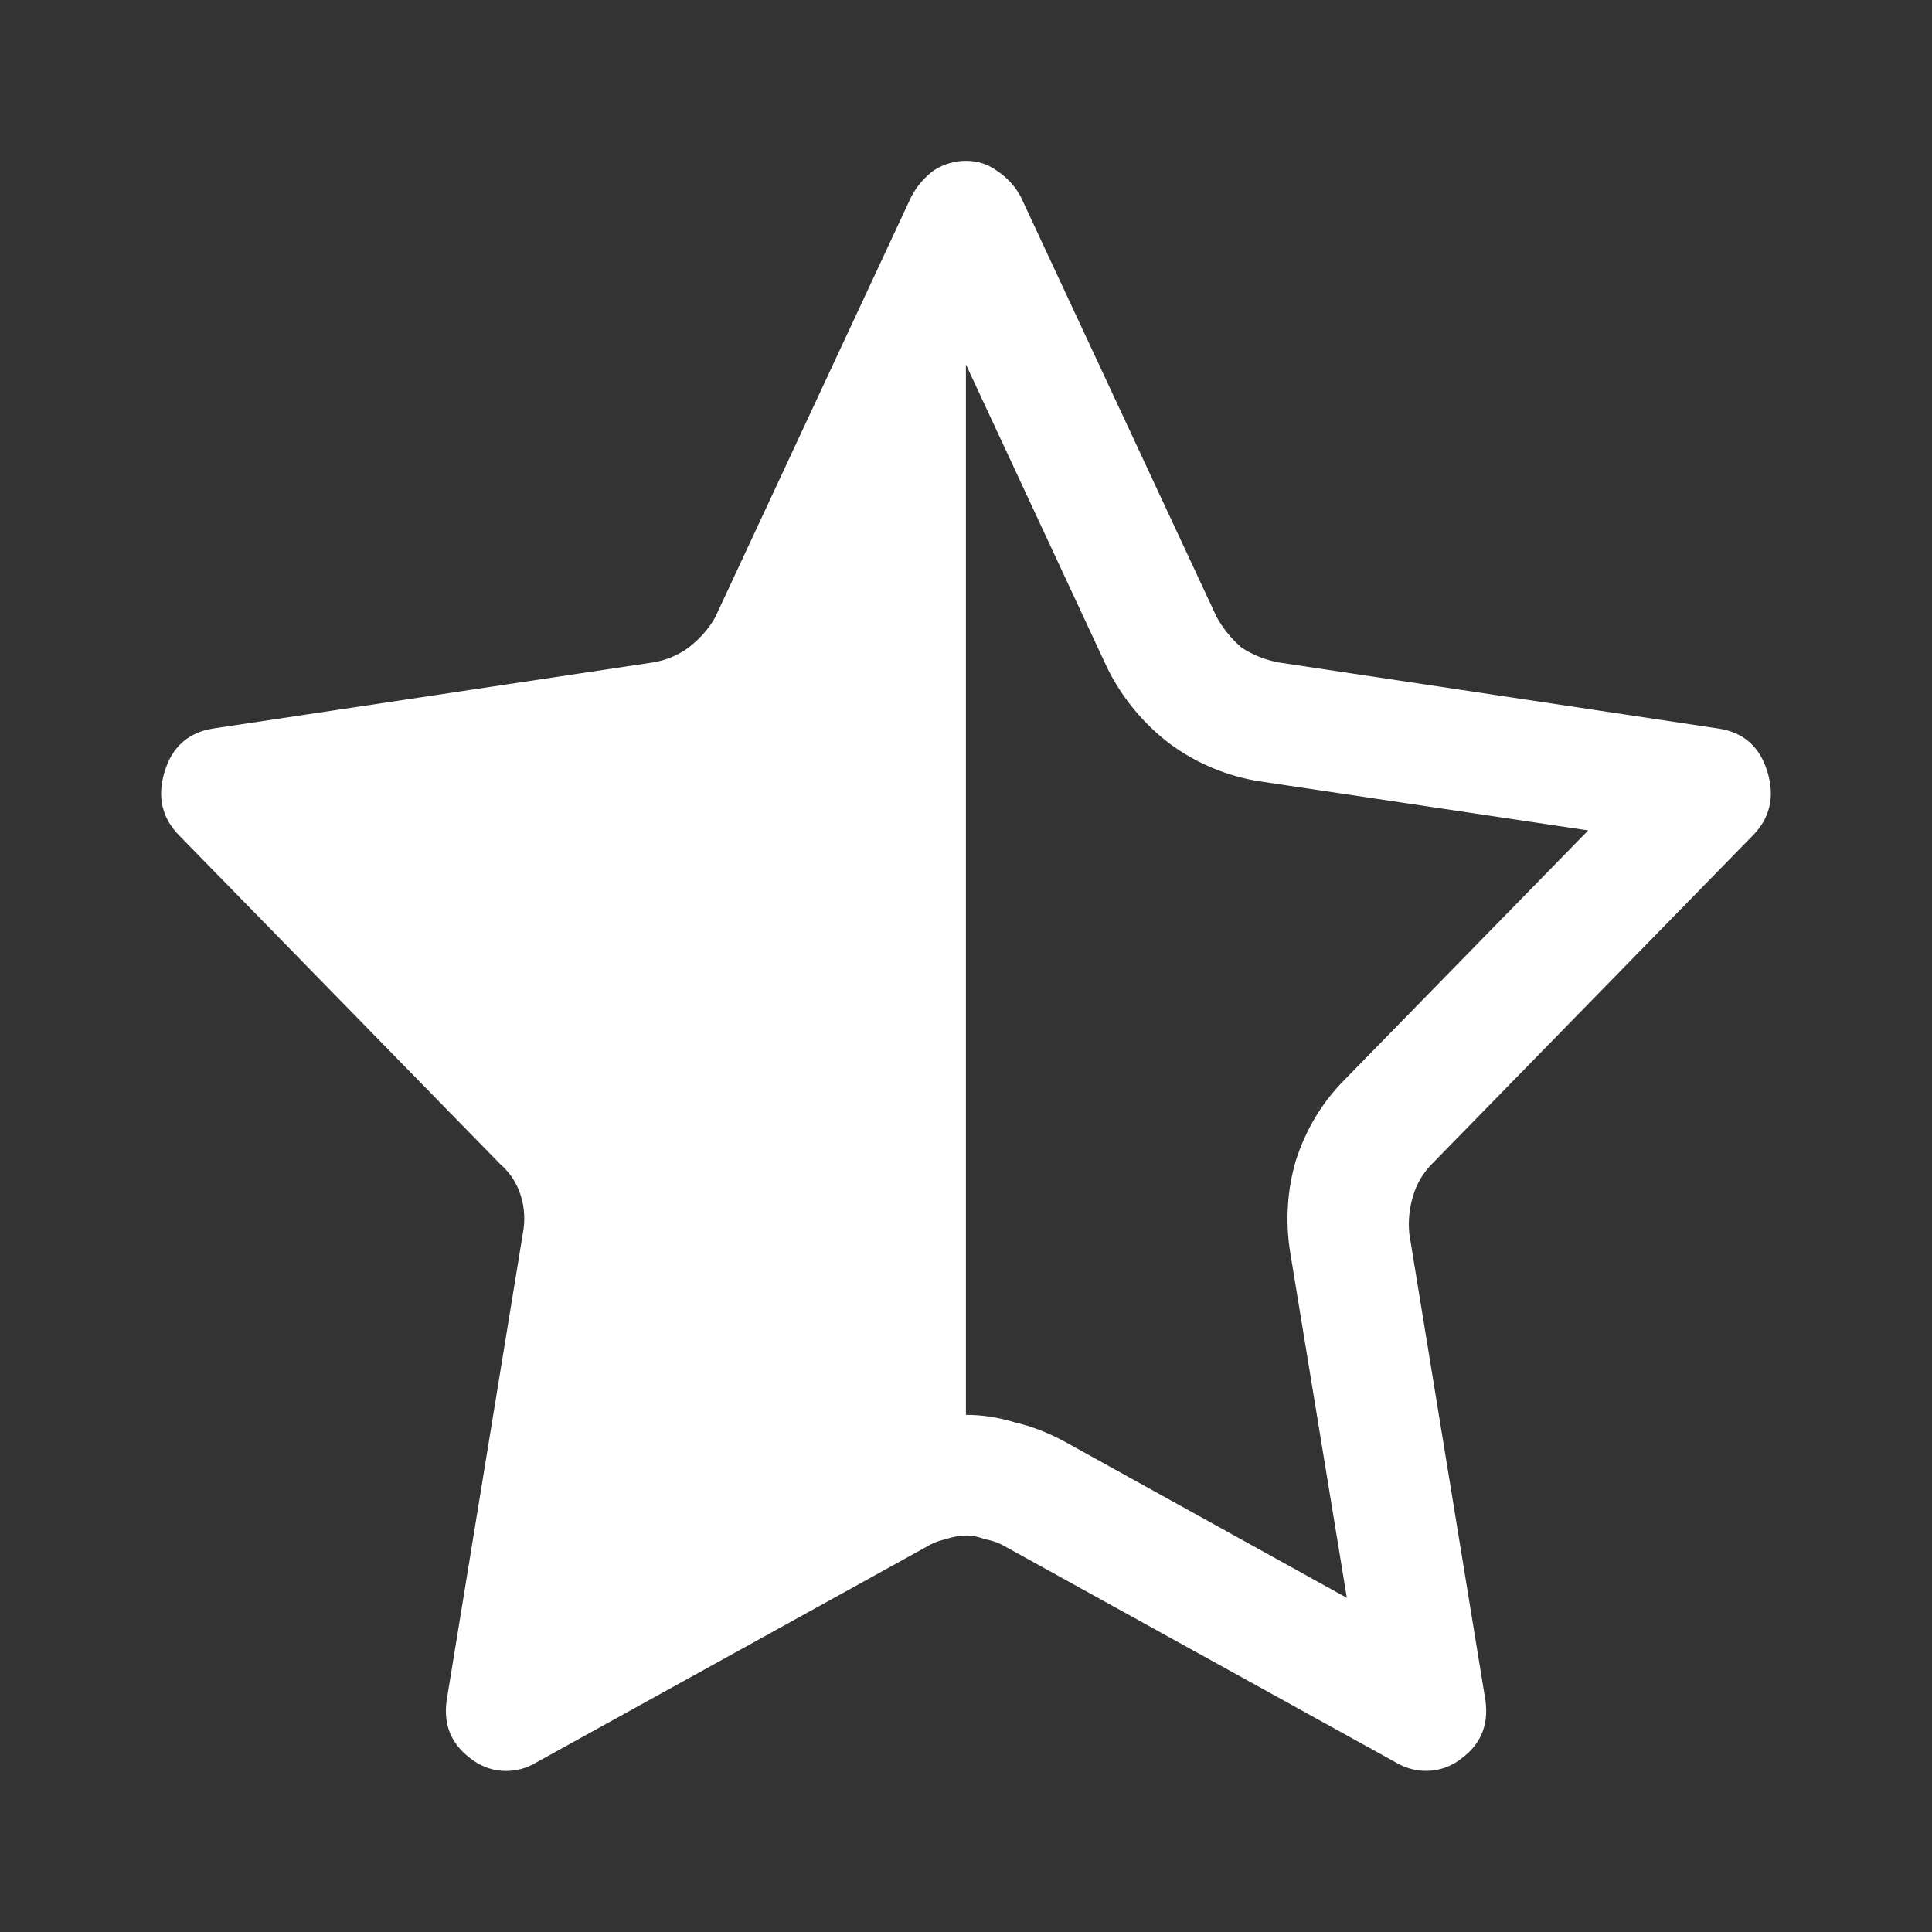 <svg width="24" height="24" viewBox="0 0 24 24" fill="none" xmlns="http://www.w3.org/2000/svg">
<rect x="0" y="0" width="24" height="24" fill="#333333" stroke="none"/>
<path d="M11.999 19.075C11.911 19.077 11.824 19.093 11.741 19.122C11.658 19.14 11.579 19.171 11.507 19.216L6.635 21.909C6.511 21.979 6.368 22.009 6.226 21.997C6.084 21.985 5.949 21.929 5.839 21.839C5.589 21.651 5.495 21.393 5.558 21.065L6.494 15.327C6.525 15.171 6.518 15.01 6.471 14.858C6.425 14.704 6.335 14.565 6.213 14.46L2.232 10.385C2.012 10.166 1.95 9.9 2.044 9.589C2.138 9.276 2.341 9.097 2.654 9.049L8.111 8.229C8.272 8.203 8.425 8.139 8.557 8.042C8.697 7.932 8.807 7.808 8.885 7.667L11.32 2.444C11.388 2.315 11.484 2.202 11.602 2.115C11.721 2.039 11.859 1.998 12 1.998C12.14 1.998 12.266 2.038 12.375 2.115C12.503 2.197 12.608 2.31 12.68 2.444L15.115 7.667C15.193 7.807 15.295 7.933 15.42 8.042C15.56 8.136 15.717 8.198 15.889 8.23L21.346 9.05C21.659 9.097 21.862 9.276 21.956 9.589C22.05 9.901 21.987 10.167 21.768 10.385L17.788 14.459C17.678 14.57 17.597 14.707 17.554 14.857C17.507 15.009 17.491 15.169 17.507 15.327L18.443 21.064C18.506 21.392 18.413 21.65 18.163 21.838C18.053 21.929 17.917 21.984 17.775 21.996C17.633 22.008 17.49 21.978 17.365 21.908L12.493 19.215C12.414 19.168 12.326 19.136 12.235 19.121C12.161 19.091 12.081 19.075 12.001 19.074L12 19.075H11.999ZM11.999 4.529V17.576C12.202 17.576 12.405 17.607 12.609 17.67C12.812 17.717 13.015 17.795 13.218 17.904L16.731 19.849L16.028 15.562C15.965 15.179 15.989 14.787 16.098 14.415C16.224 14.025 16.427 13.689 16.708 13.408L19.729 10.316L15.654 9.707C15.247 9.644 14.861 9.483 14.53 9.238C14.204 8.99 13.939 8.669 13.757 8.302L12 4.53L11.999 4.529Z" fill="white"/>
</svg>

